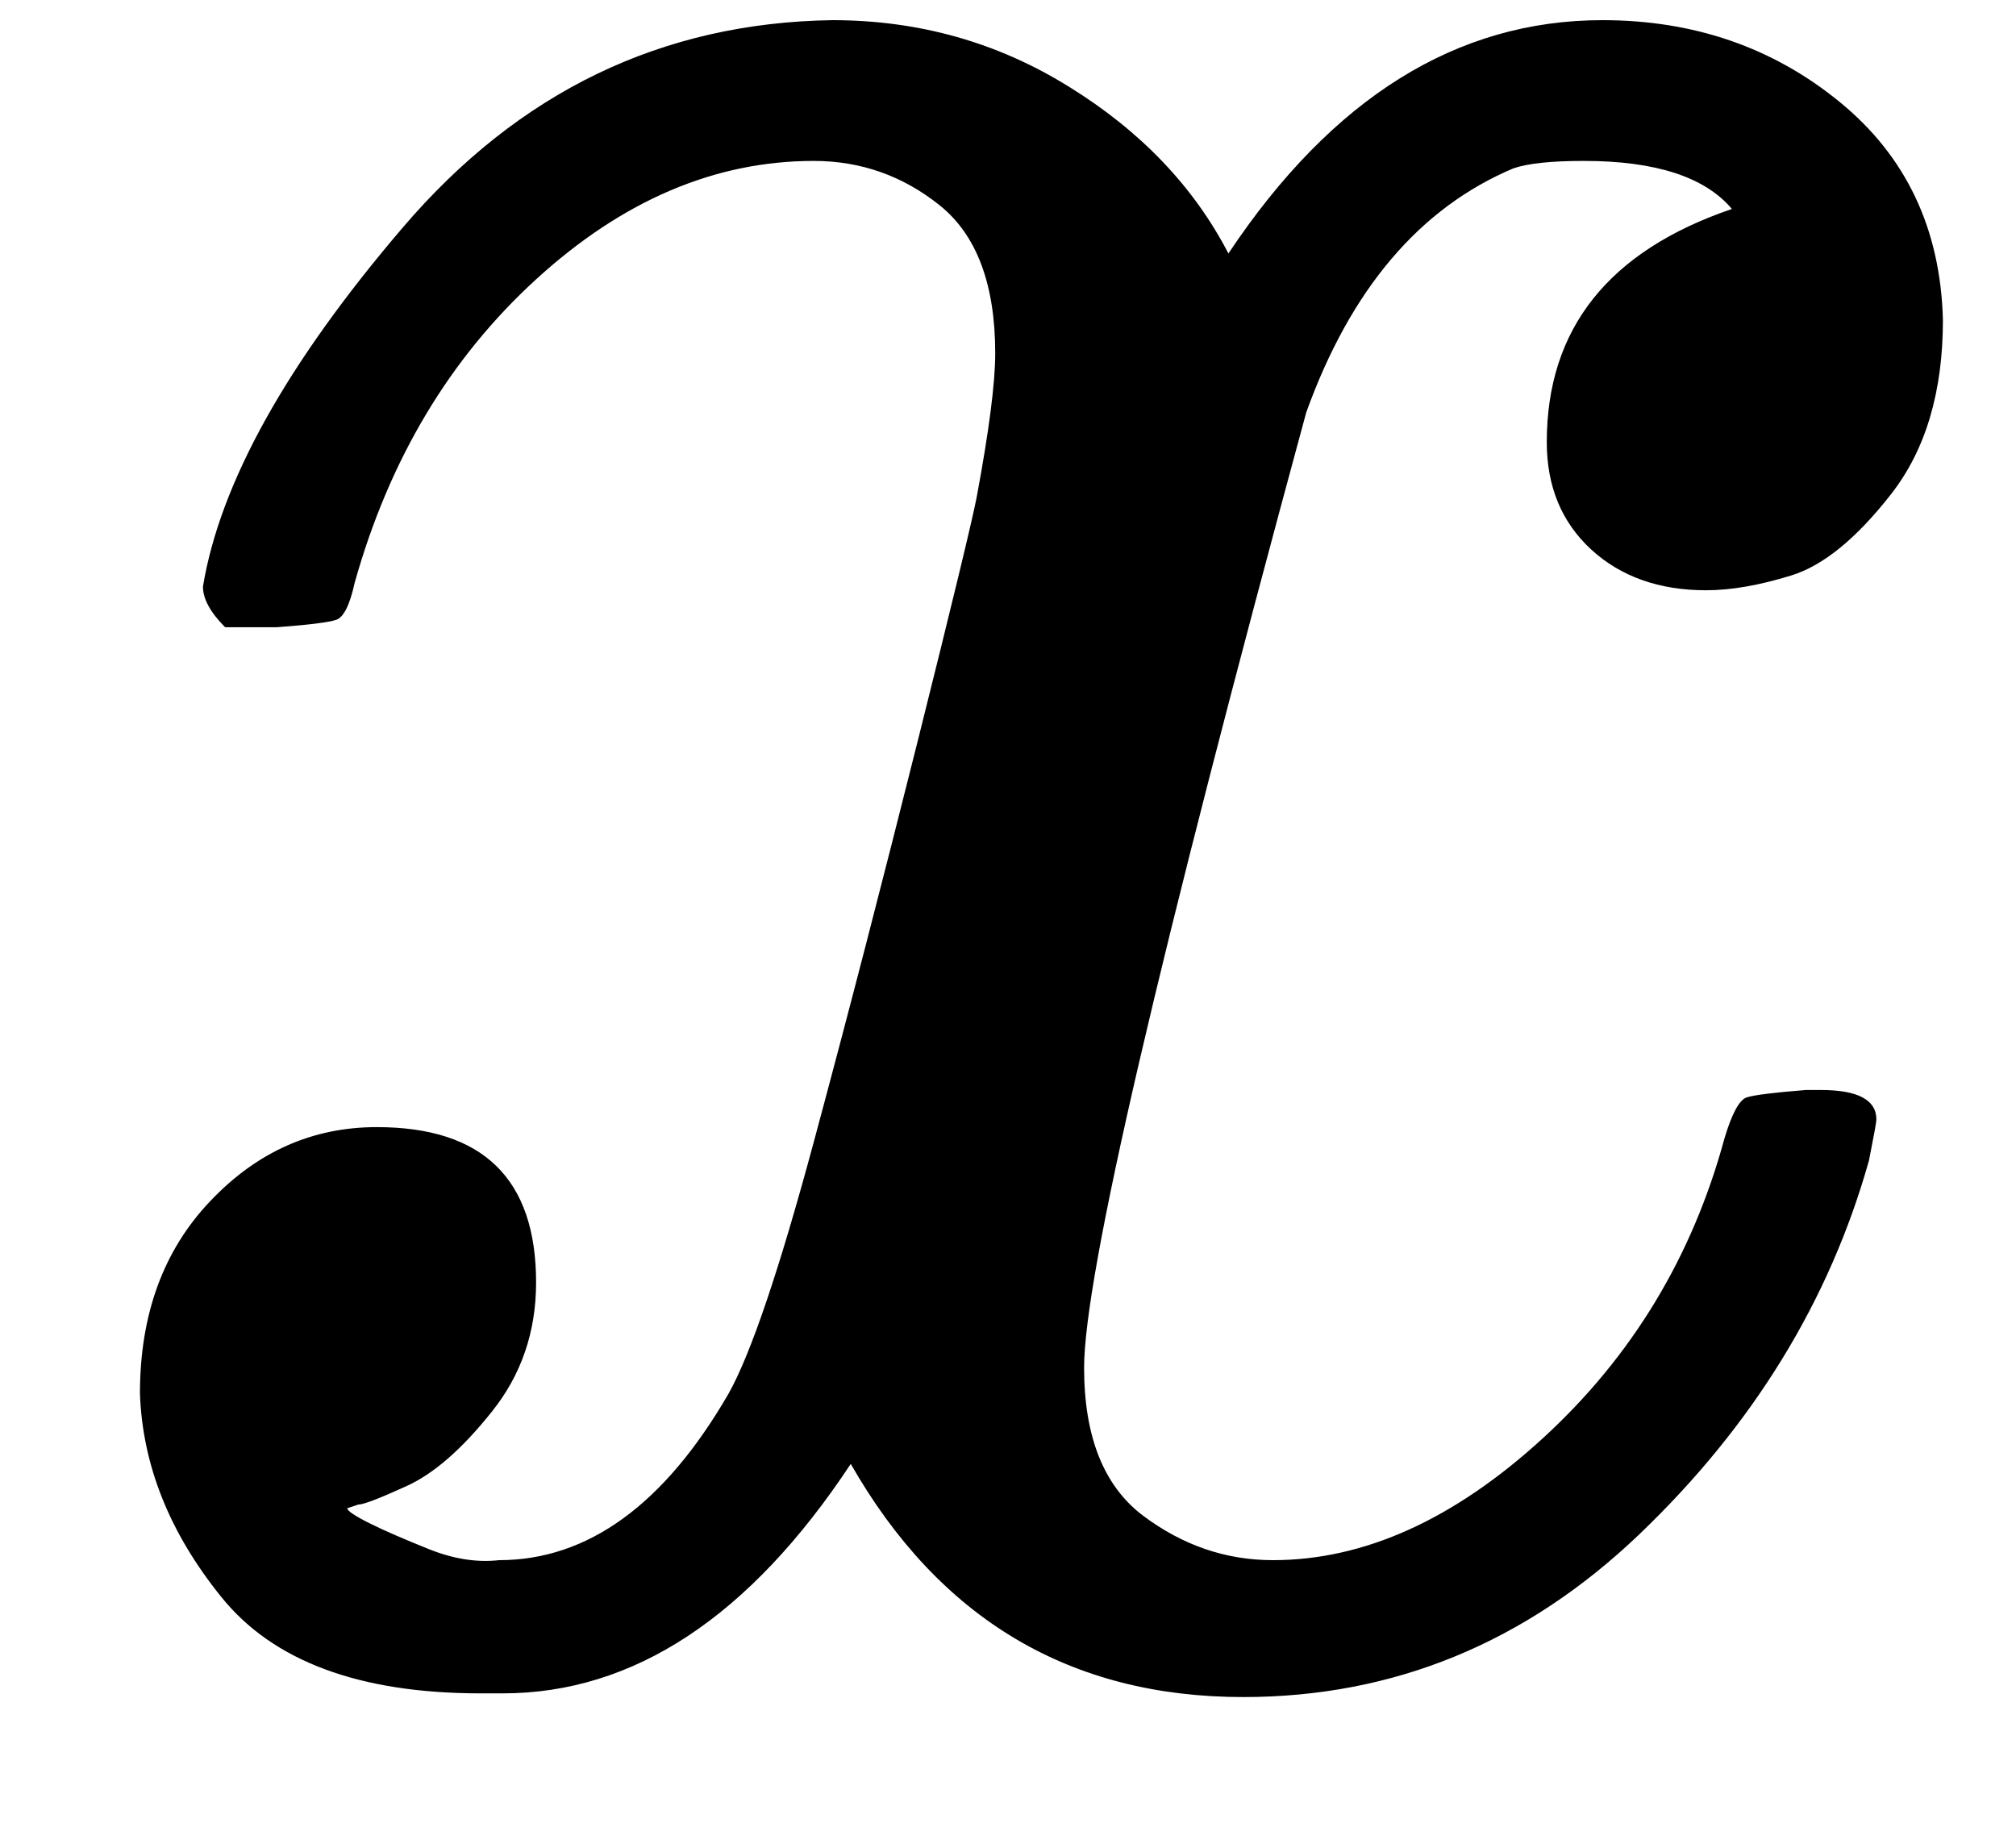 <svg width="12" height="11" viewBox="0 0 12 11" fill="none" xmlns="http://www.w3.org/2000/svg">
<path d="M1.208 3.492C1.31 2.875 1.707 2.162 2.398 1.354C3.088 0.546 3.94 0.135 4.954 0.12C5.468 0.12 5.938 0.252 6.364 0.517C6.791 0.781 7.106 1.112 7.312 1.509C7.929 0.583 8.671 0.12 9.538 0.12C10.082 0.12 10.552 0.282 10.948 0.605C11.345 0.928 11.551 1.362 11.565 1.905C11.565 2.331 11.463 2.677 11.257 2.941C11.051 3.205 10.853 3.367 10.662 3.426C10.471 3.485 10.302 3.514 10.155 3.514C9.876 3.514 9.648 3.433 9.472 3.272C9.296 3.11 9.207 2.897 9.207 2.632C9.207 1.957 9.575 1.494 10.309 1.244C10.148 1.053 9.854 0.958 9.428 0.958C9.237 0.958 9.097 0.972 9.009 1.002C8.451 1.237 8.039 1.722 7.775 2.456C6.893 5.703 6.453 7.598 6.453 8.142C6.453 8.553 6.57 8.847 6.805 9.024C7.04 9.2 7.297 9.288 7.577 9.288C8.12 9.288 8.656 9.046 9.185 8.561C9.714 8.076 10.074 7.481 10.265 6.776C10.309 6.629 10.353 6.548 10.397 6.533C10.441 6.519 10.559 6.504 10.75 6.489H10.838C11.059 6.489 11.169 6.548 11.169 6.665C11.169 6.68 11.154 6.761 11.125 6.908C10.89 7.745 10.434 8.487 9.758 9.134C9.082 9.78 8.296 10.103 7.4 10.103C6.372 10.103 5.593 9.641 5.064 8.715C4.462 9.626 3.771 10.081 2.993 10.081H2.86C2.14 10.081 1.626 9.89 1.318 9.508C1.009 9.126 0.848 8.722 0.833 8.296C0.833 7.826 0.972 7.444 1.252 7.15C1.531 6.856 1.861 6.71 2.243 6.71C2.875 6.71 3.191 7.018 3.191 7.635C3.191 7.929 3.103 8.186 2.926 8.406C2.75 8.627 2.581 8.774 2.42 8.847C2.258 8.921 2.163 8.957 2.133 8.957L2.067 8.979C2.067 8.994 2.111 9.024 2.199 9.068C2.287 9.112 2.405 9.163 2.552 9.222C2.699 9.281 2.838 9.303 2.971 9.288C3.499 9.288 3.955 8.957 4.337 8.296C4.469 8.061 4.638 7.562 4.844 6.798C5.05 6.034 5.255 5.24 5.461 4.418C5.667 3.595 5.784 3.11 5.813 2.963C5.887 2.566 5.924 2.28 5.924 2.104C5.924 1.692 5.813 1.398 5.593 1.222C5.373 1.046 5.123 0.958 4.844 0.958C4.256 0.958 3.705 1.193 3.191 1.663C2.677 2.133 2.317 2.735 2.111 3.47C2.082 3.602 2.045 3.676 2.001 3.69C1.957 3.705 1.839 3.72 1.648 3.734H1.34C1.252 3.646 1.208 3.565 1.208 3.492Z" fill="black"/>
</svg>
